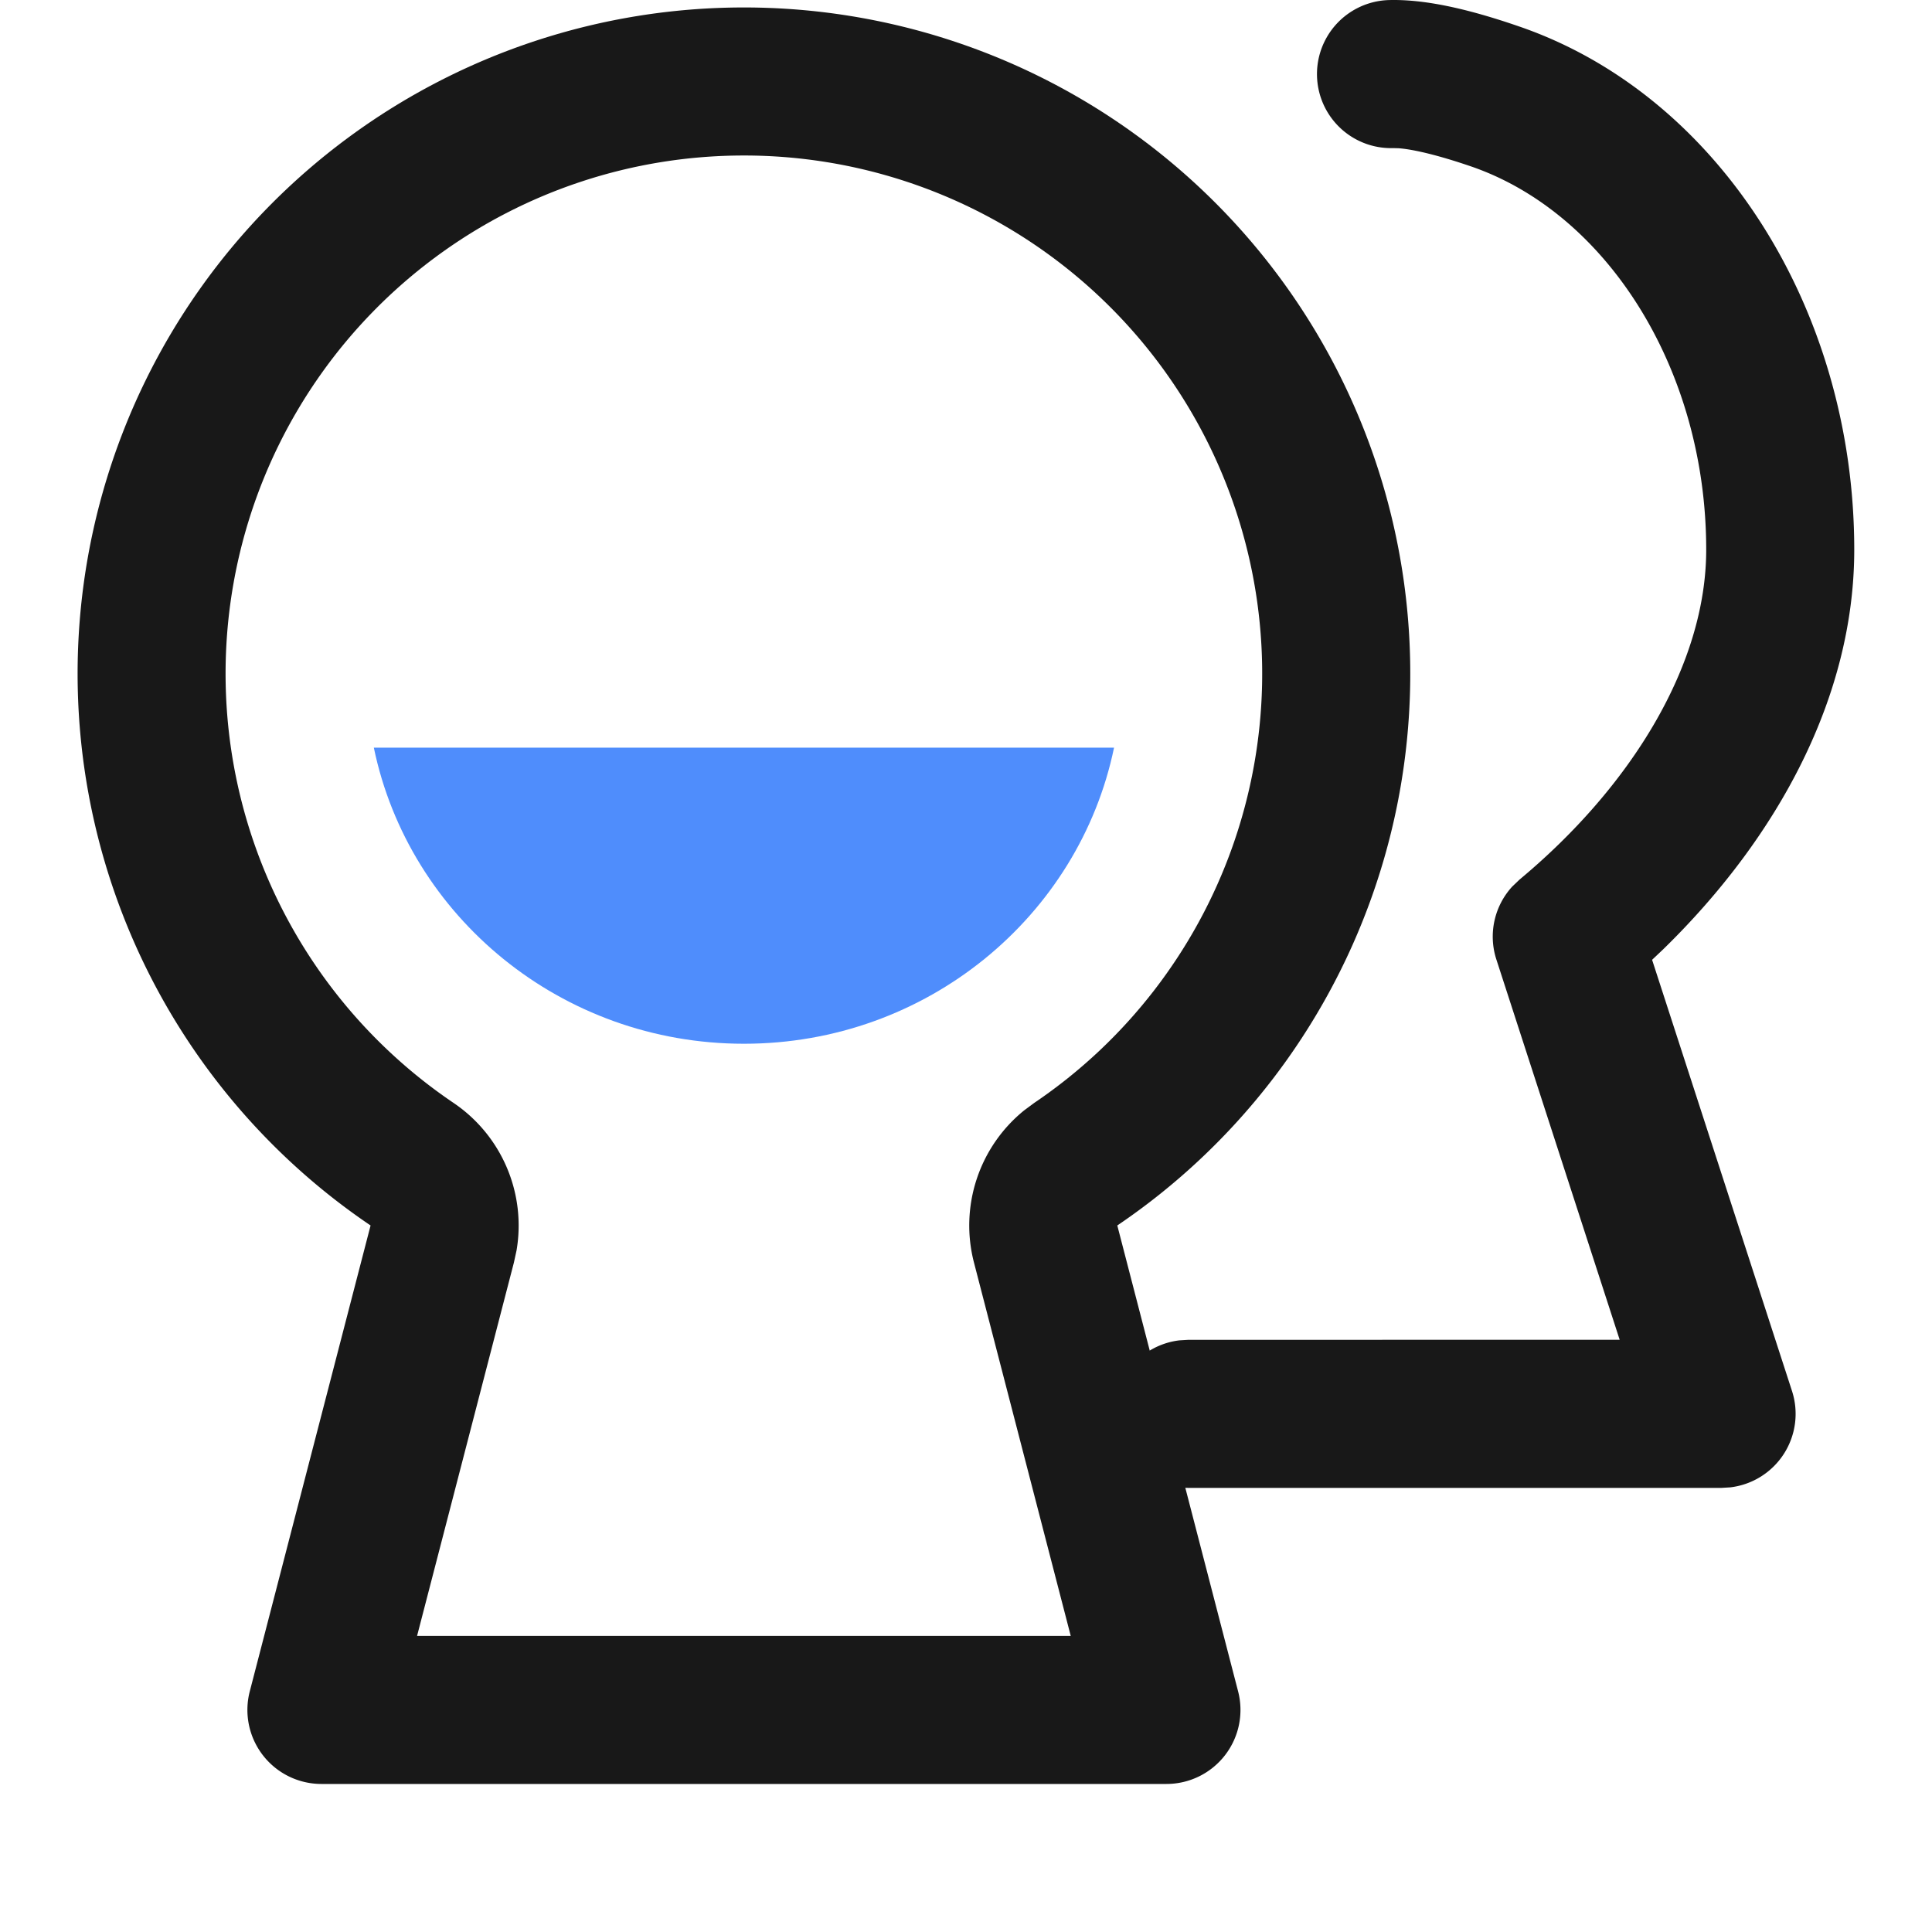 <?xml version="1.0" standalone="no"?><!DOCTYPE svg PUBLIC "-//W3C//DTD SVG 1.1//EN" "http://www.w3.org/Graphics/SVG/1.1/DTD/svg11.dtd"><svg class="icon" width="48px" height="48.00px" viewBox="0 0 1024 1024" version="1.1" xmlns="http://www.w3.org/2000/svg"><path d="M590.465 396.28c-18.557 89.529-99.337 156.93-196.162 156.93s-177.606-67.401-196.162-156.93z" fill="#4F8DFC" /><path d="M394.303 3.955a353.092 353.092 0 0 1 197.889 645.571l64.027 246.929A39.232 39.232 0 0 1 618.242 945.535H170.363a39.232 39.232 0 0 1-37.977-49.08l64.027-246.929A353.092 353.092 0 0 1 394.303 3.955z m0 78.465a274.627 274.627 0 0 0-153.87 502.176 78.465 78.465 0 0 1 33.348 78.151l-1.412 6.473L221.052 867.07h346.462l-51.277-197.849a78.465 78.465 0 0 1 26.639-80.74l5.296-3.923A274.627 274.627 0 0 0 394.303 82.42z" fill="#181818" /><path d="M736.253 0.032c18.439-0.471 40.88 4.316 68.853 13.967C910.602 50.21 982.79 163.71 982.79 291.333c0 77.445-40.017 152.026-101.141 211.699l-6.003 5.689 74.149 228.529a39.232 39.232 0 0 1-32.72 51.081l-4.59 0.275H629.697a39.232 39.232 0 0 1-4.59-78.19L629.697 710.14l228.765-0.039-65.361-201.577a39.232 39.232 0 0 1 8.396-38.605l3.845-3.688C864.7 416.838 904.325 352.222 904.325 291.333c0-95.649-52.65-178.39-124.681-203.146-17.419-5.963-30.523-9.023-38.33-9.612l-3.021-0.078a39.232 39.232 0 0 1-2.04-78.465z" fill="#181818" /></svg>
